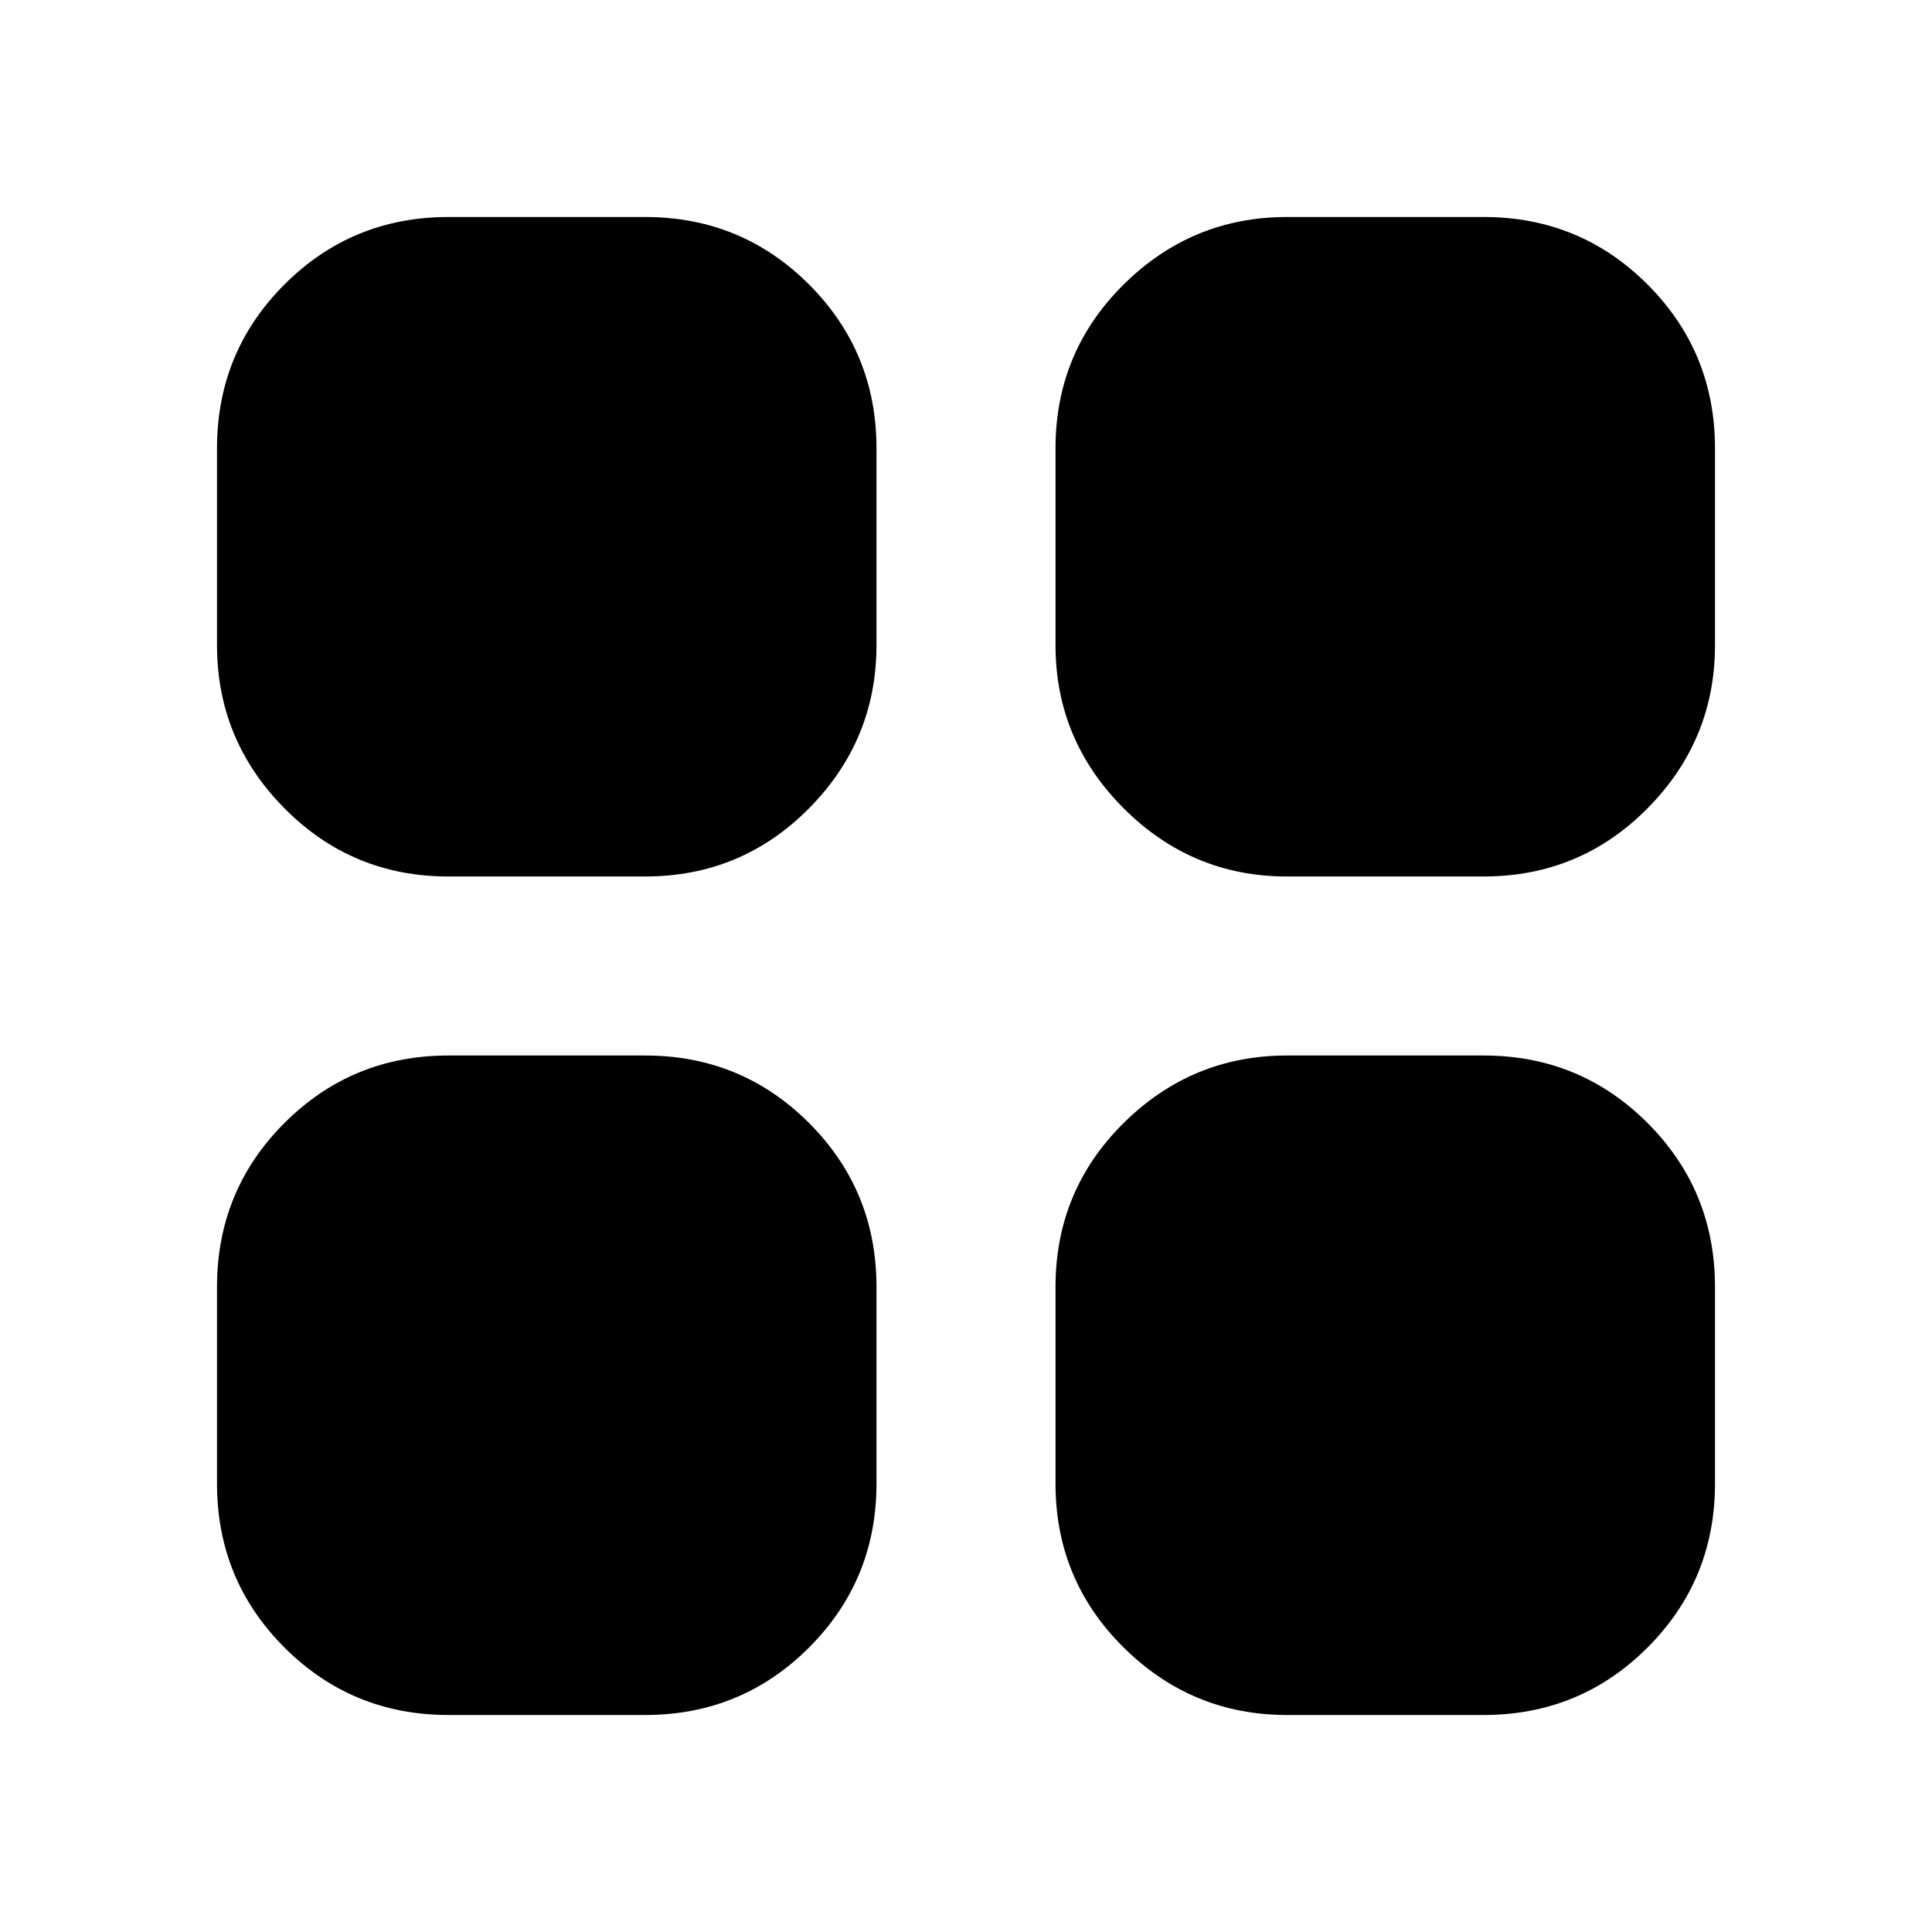<svg xmlns="http://www.w3.org/2000/svg" height="20" viewBox="0 -960 960 960" width="20"><path d="M639.44-107.83q-47.21 0-81.09-33.52-33.87-33.53-33.87-81.43v-97.78q0-47.91 33.87-81.44 33.88-33.52 81.09-33.52h97.78q47.9 0 81.43 33.52 33.52 33.53 33.52 81.44v97.78q0 47.9-33.52 81.43-33.53 33.52-81.43 33.52h-97.78Zm0-416.65q-47.21 0-81.09-33.87-33.87-33.88-33.87-81.09v-97.78q0-47.9 33.87-81.43 33.88-33.52 81.09-33.52h97.78q47.9 0 81.43 33.52 33.52 33.53 33.52 81.43v97.78q0 47.21-33.52 81.09-33.53 33.87-81.43 33.87h-97.78Zm-416.66 0q-47.9 0-81.43-33.87-33.52-33.88-33.52-81.09v-97.78q0-47.9 33.52-81.43 33.53-33.52 81.43-33.52h97.78q47.91 0 81.44 33.52 33.52 33.53 33.52 81.43v97.78q0 47.21-33.52 81.09-33.53 33.87-81.44 33.87h-97.78Zm0 416.65q-47.9 0-81.43-33.52-33.52-33.53-33.52-81.43v-97.78q0-47.91 33.52-81.44 33.53-33.52 81.43-33.52h97.78q47.91 0 81.44 33.52 33.52 33.53 33.52 81.44v97.78q0 47.9-33.52 81.43-33.53 33.52-81.44 33.52h-97.78Z"/></svg>